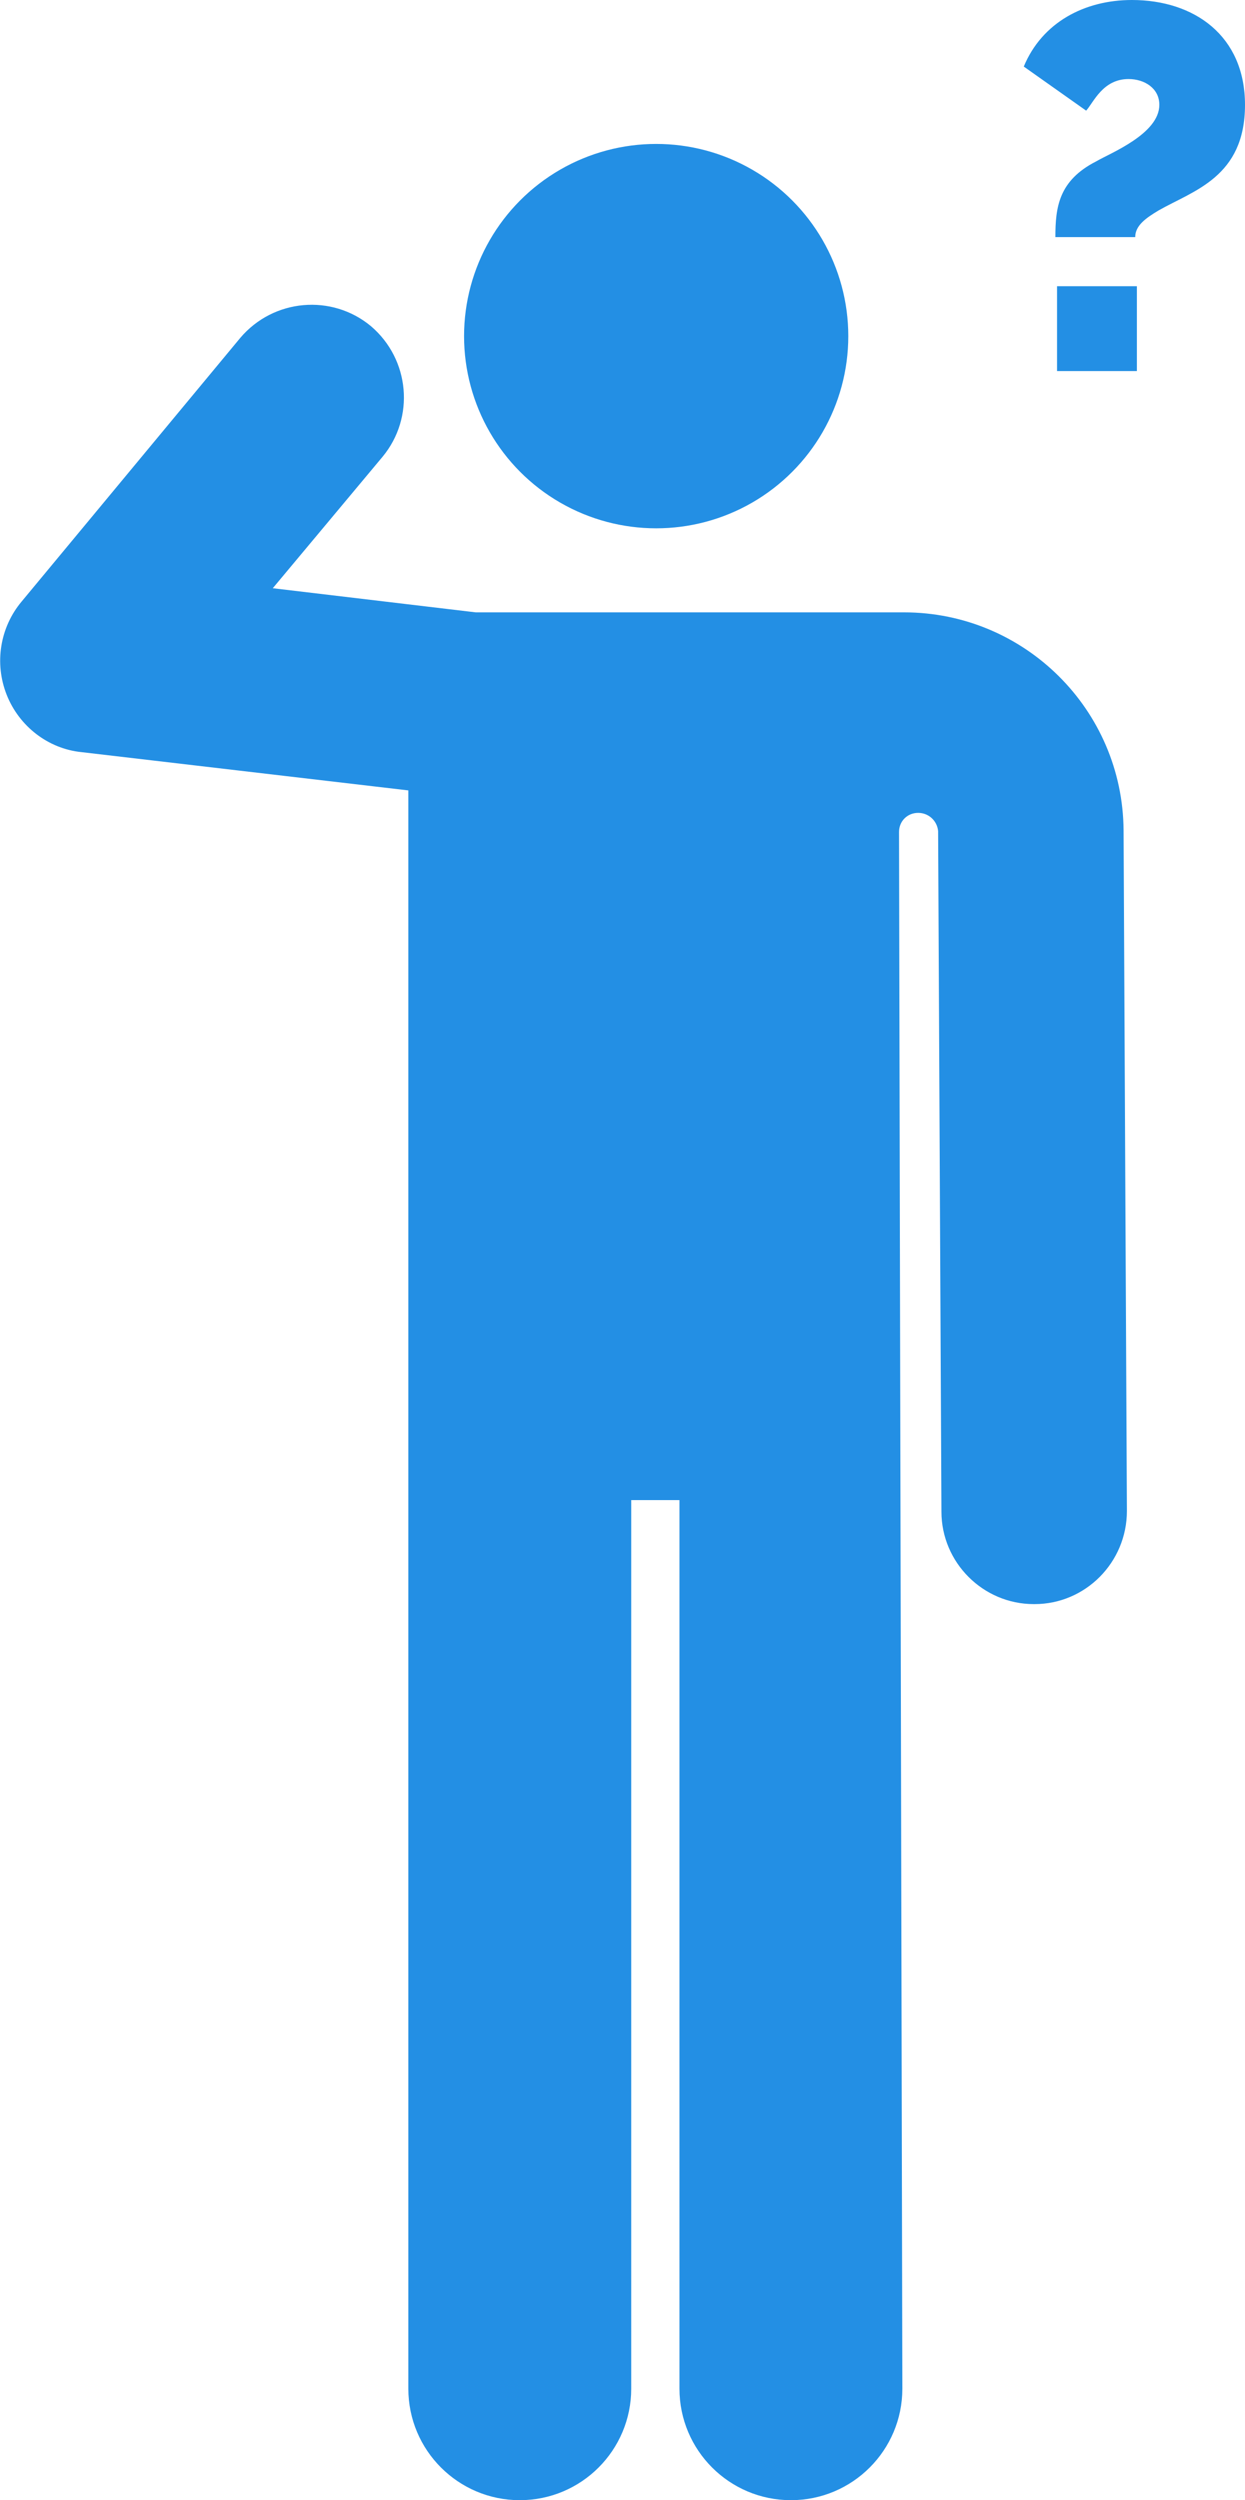 <!-- Generator: Adobe Illustrator 21.1.0, SVG Export Plug-In  -->
<svg version="1.1"
	 xmlns="http://www.w3.org/2000/svg" xmlns:xlink="http://www.w3.org/1999/xlink" xmlns:a="http://ns.adobe.com/AdobeSVGViewerExtensions/3.0/"
	 x="0px" y="0px" width="149.7px" height="300.5px" viewBox="0 0 149.7 300.5" style="enable-background:new 0 0 149.7 300.5;"
	 xml:space="preserve">
<style type="text/css">
	.st0{fill:#238fe4;}
</style>
<defs>
</defs>
<g id="XMLID_1_">
	<g>
		<g>
			<circle class="st0" cx="78.9" cy="40.4" r="23.1"/>
			<path class="st0" d="M108.7,73.6c-9.6,0-42,0-51.5,0l-24.4-2.9L46,54.9c3.9-4.7,3.3-11.7-1.4-15.7c-4.7-3.9-11.7-3.3-15.7,1.4
				L2.6,72.3C0,75.4-0.7,79.7,0.8,83.5c1.5,3.8,5,6.5,9,6.9L49.1,95l0,192.1c0,7.4,6,13.4,13.4,13.4s13.4-6,13.4-13.4V180.3h5.8
				v106.8c0,7.4,6,13.4,13.4,13.4s13.4-6,13.4-13.4L108.1,100c0-1.3,1-2.3,2.3-2.3c1.3,0,2.3,1,2.4,2.2v0l0.4,81.8
				c0,6.1,5,11.1,11.1,11.1c0,0,0,0,0.1,0c6.1,0,11.1-5,11.1-11.2l-0.4-81.8C135,85.3,123.2,73.6,108.7,73.6z"/>
			<rect x="127.1" y="34.4" class="st0" width="9.6" height="10.2"/>
			<path class="st0" d="M136.1,0c-5.7,0-10.8,2.7-13,8l7.5,5.3c0.9-1,2-3.8,5.1-3.8c1.9,0,3.7,1.1,3.7,3.1c0,3.5-5.9,5.8-7.6,6.8
				c-4.5,2.3-4.9,5.5-4.9,9.1h9.6c0-1.4,1.3-2.3,2.8-3.2c4.2-2.4,10.4-4,10.4-12.7C149.7,4.3,143.6,0,136.1,0z"/>
		</g>
	</g>
</g>
</svg>
